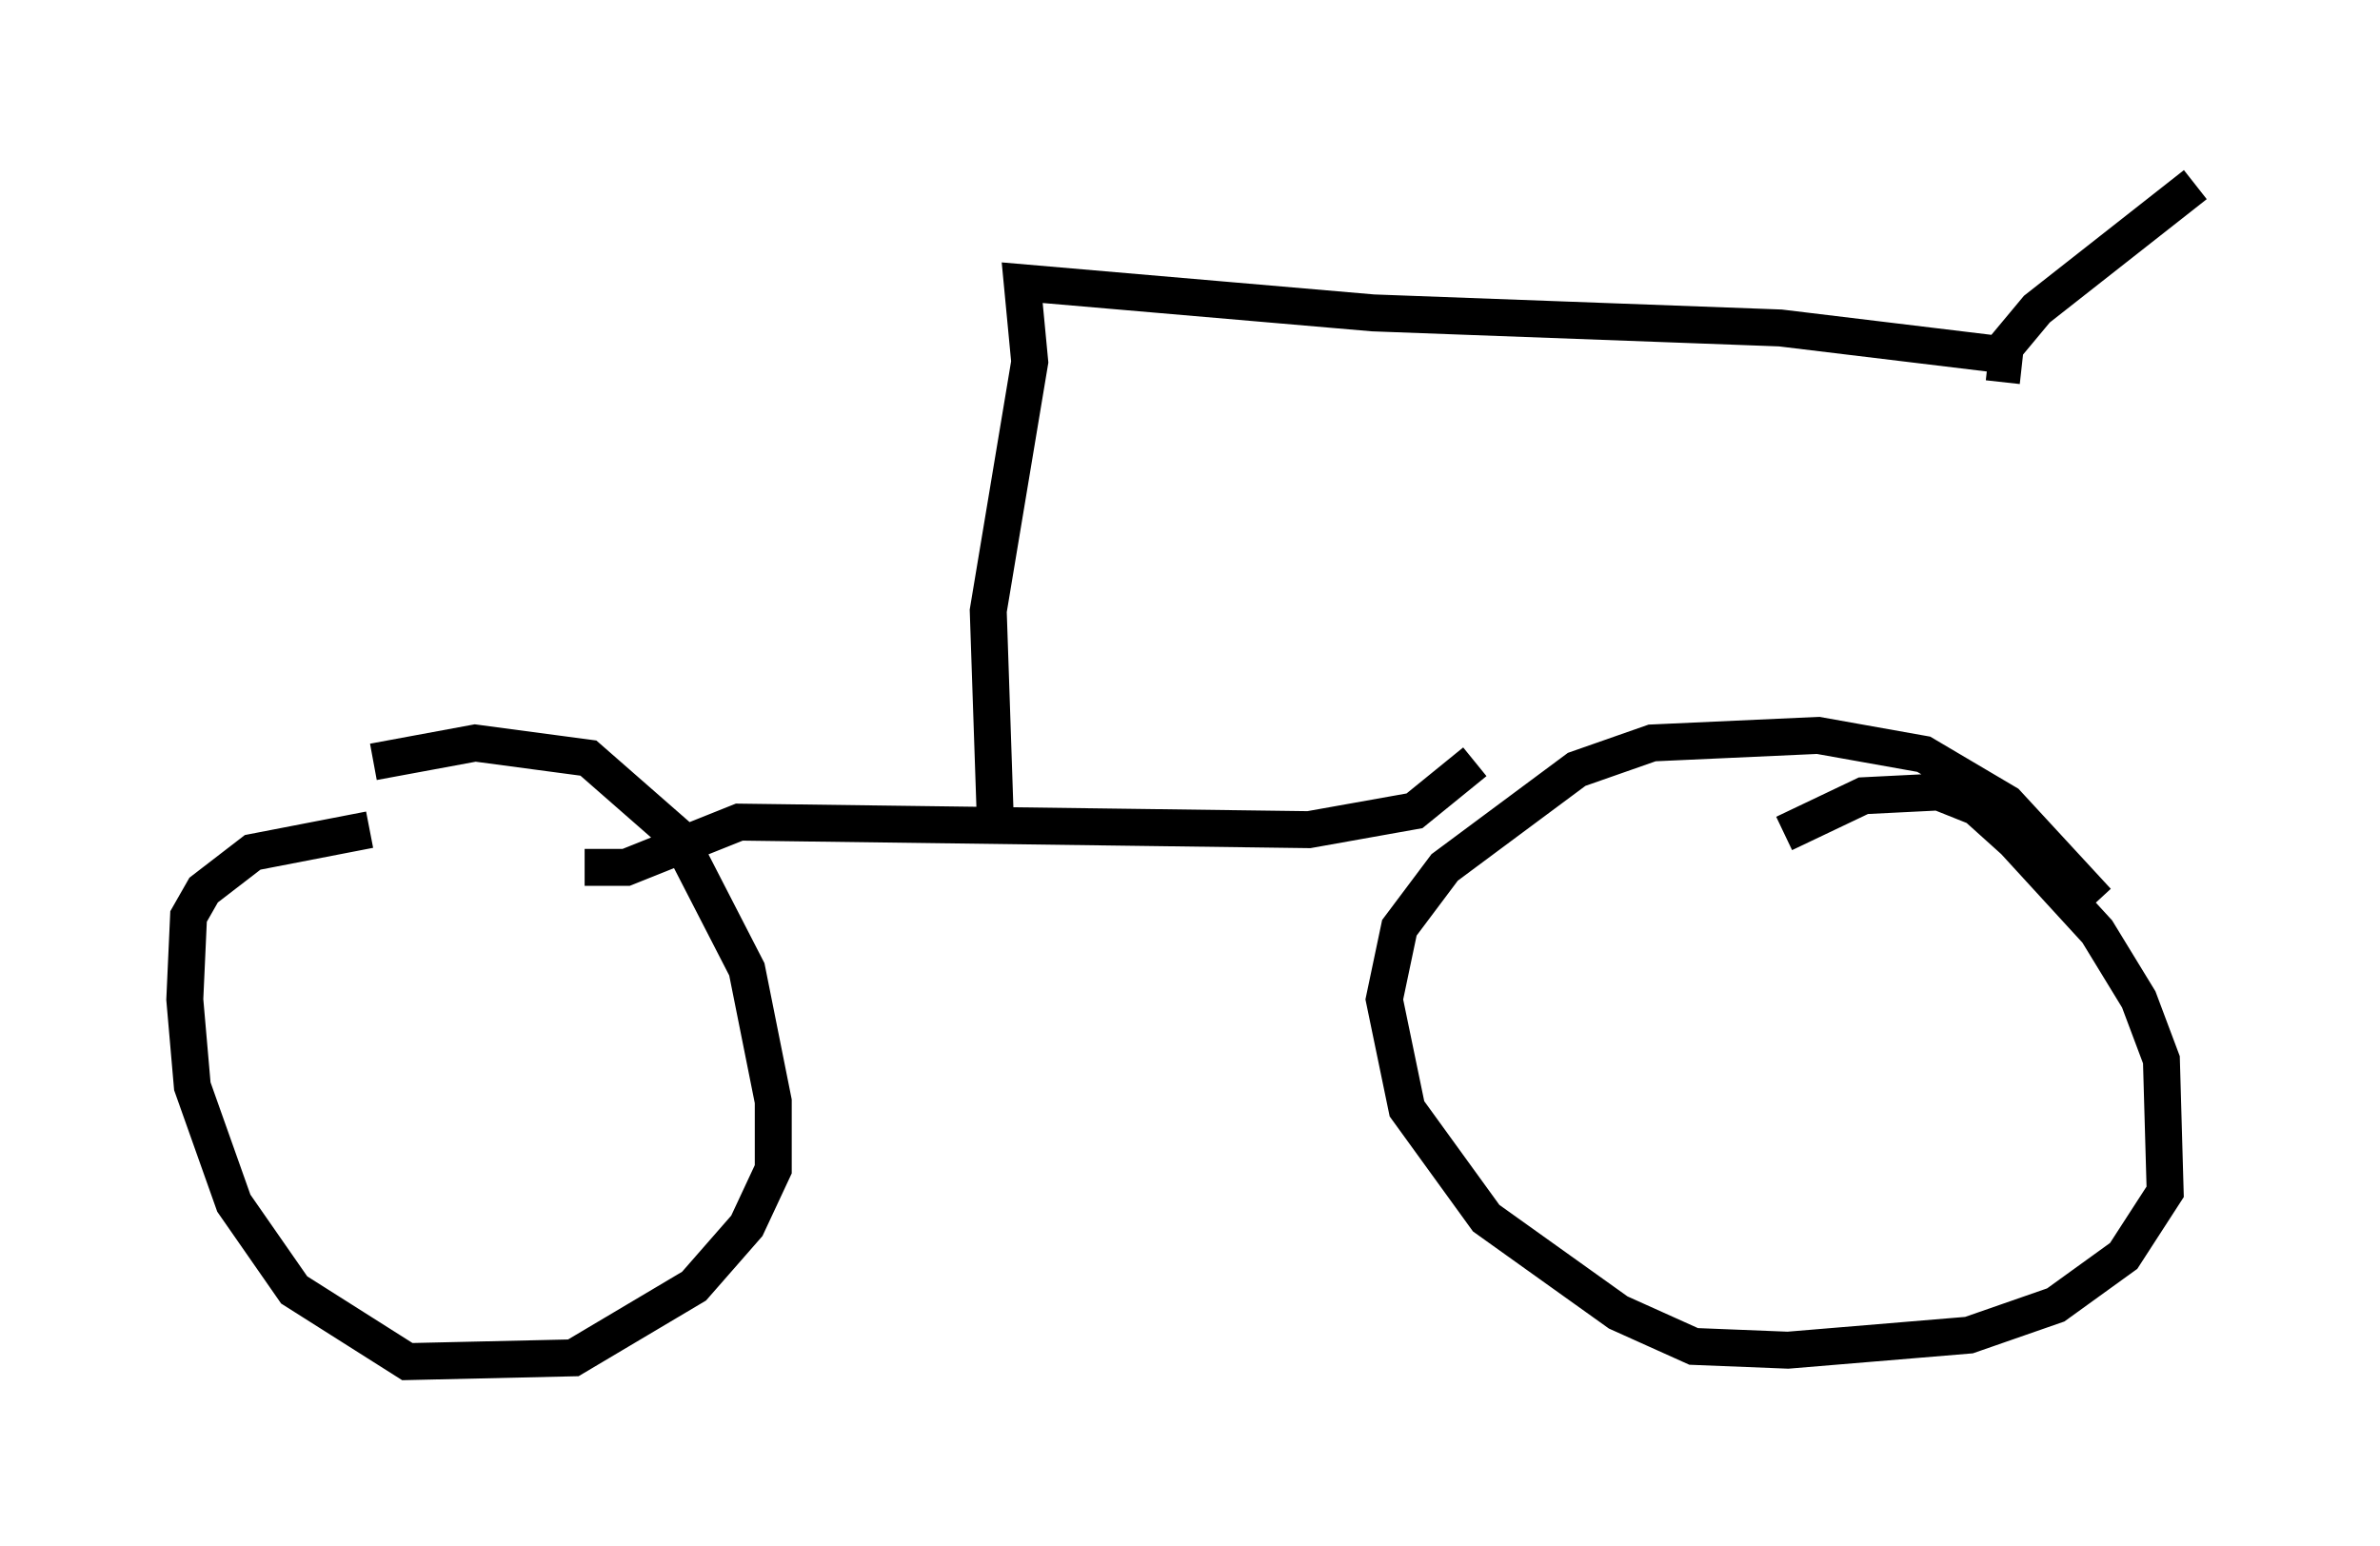 <?xml version="1.0" encoding="utf-8" ?>
<svg baseProfile="full" height="41.85" version="1.1" width="64.411" xmlns="http://www.w3.org/2000/svg" xmlns:ev="http://www.w3.org/2001/xml-events" xmlns:xlink="http://www.w3.org/1999/xlink"><defs /><rect fill="white" height="41.85" width="64.411" x="0" y="0" /><path d="M7.042, 22.252 m3.063, -1.633 l2.756, -0.51 3.063, 0.408 l2.45, 2.144 1.838, 3.573 l0.715, 3.573 0.0, 1.838 l-0.715, 1.531 -1.429, 1.633 l-3.267, 1.94 -4.492, 0.102 l-3.063, -1.94 -1.633, -2.348 l-1.123, -3.165 -0.204, -2.348 l0.102, -2.246 0.408, -0.715 l1.327, -1.021 3.165, -0.613 m38.282, 0.102 l2.144, -1.021 2.042, -0.102 l1.021, 0.408 1.021, 0.919 l2.246, 2.45 1.123, 1.838 l0.613, 1.633 0.102, 3.573 l-1.123, 1.735 -1.838, 1.327 l-2.348, 0.817 -4.9, 0.408 l-2.552, -0.102 -2.042, -0.919 l-3.573, -2.552 -2.144, -2.96 l-0.613, -2.96 0.408, -1.94 l1.225, -1.633 3.573, -2.654 l2.042, -0.715 4.492, -0.204 l2.858, 0.51 2.246, 1.327 l2.45, 2.654 m-16.844, -3.777 l-1.633, 1.327 -2.858, 0.51 l-15.415, -0.204 -3.063, 1.225 l-1.123, 0.0 m11.127, -0.919 l-0.204, -6.023 1.123, -6.738 l-0.204, -2.144 9.494, 0.817 l11.025, 0.408 5.921, 0.715 l1.021, -1.225 4.288, -3.369 m-5.615, 4.798 l0.919, 0.102 " fill="none" stroke="black" stroke-width="1" /></svg>